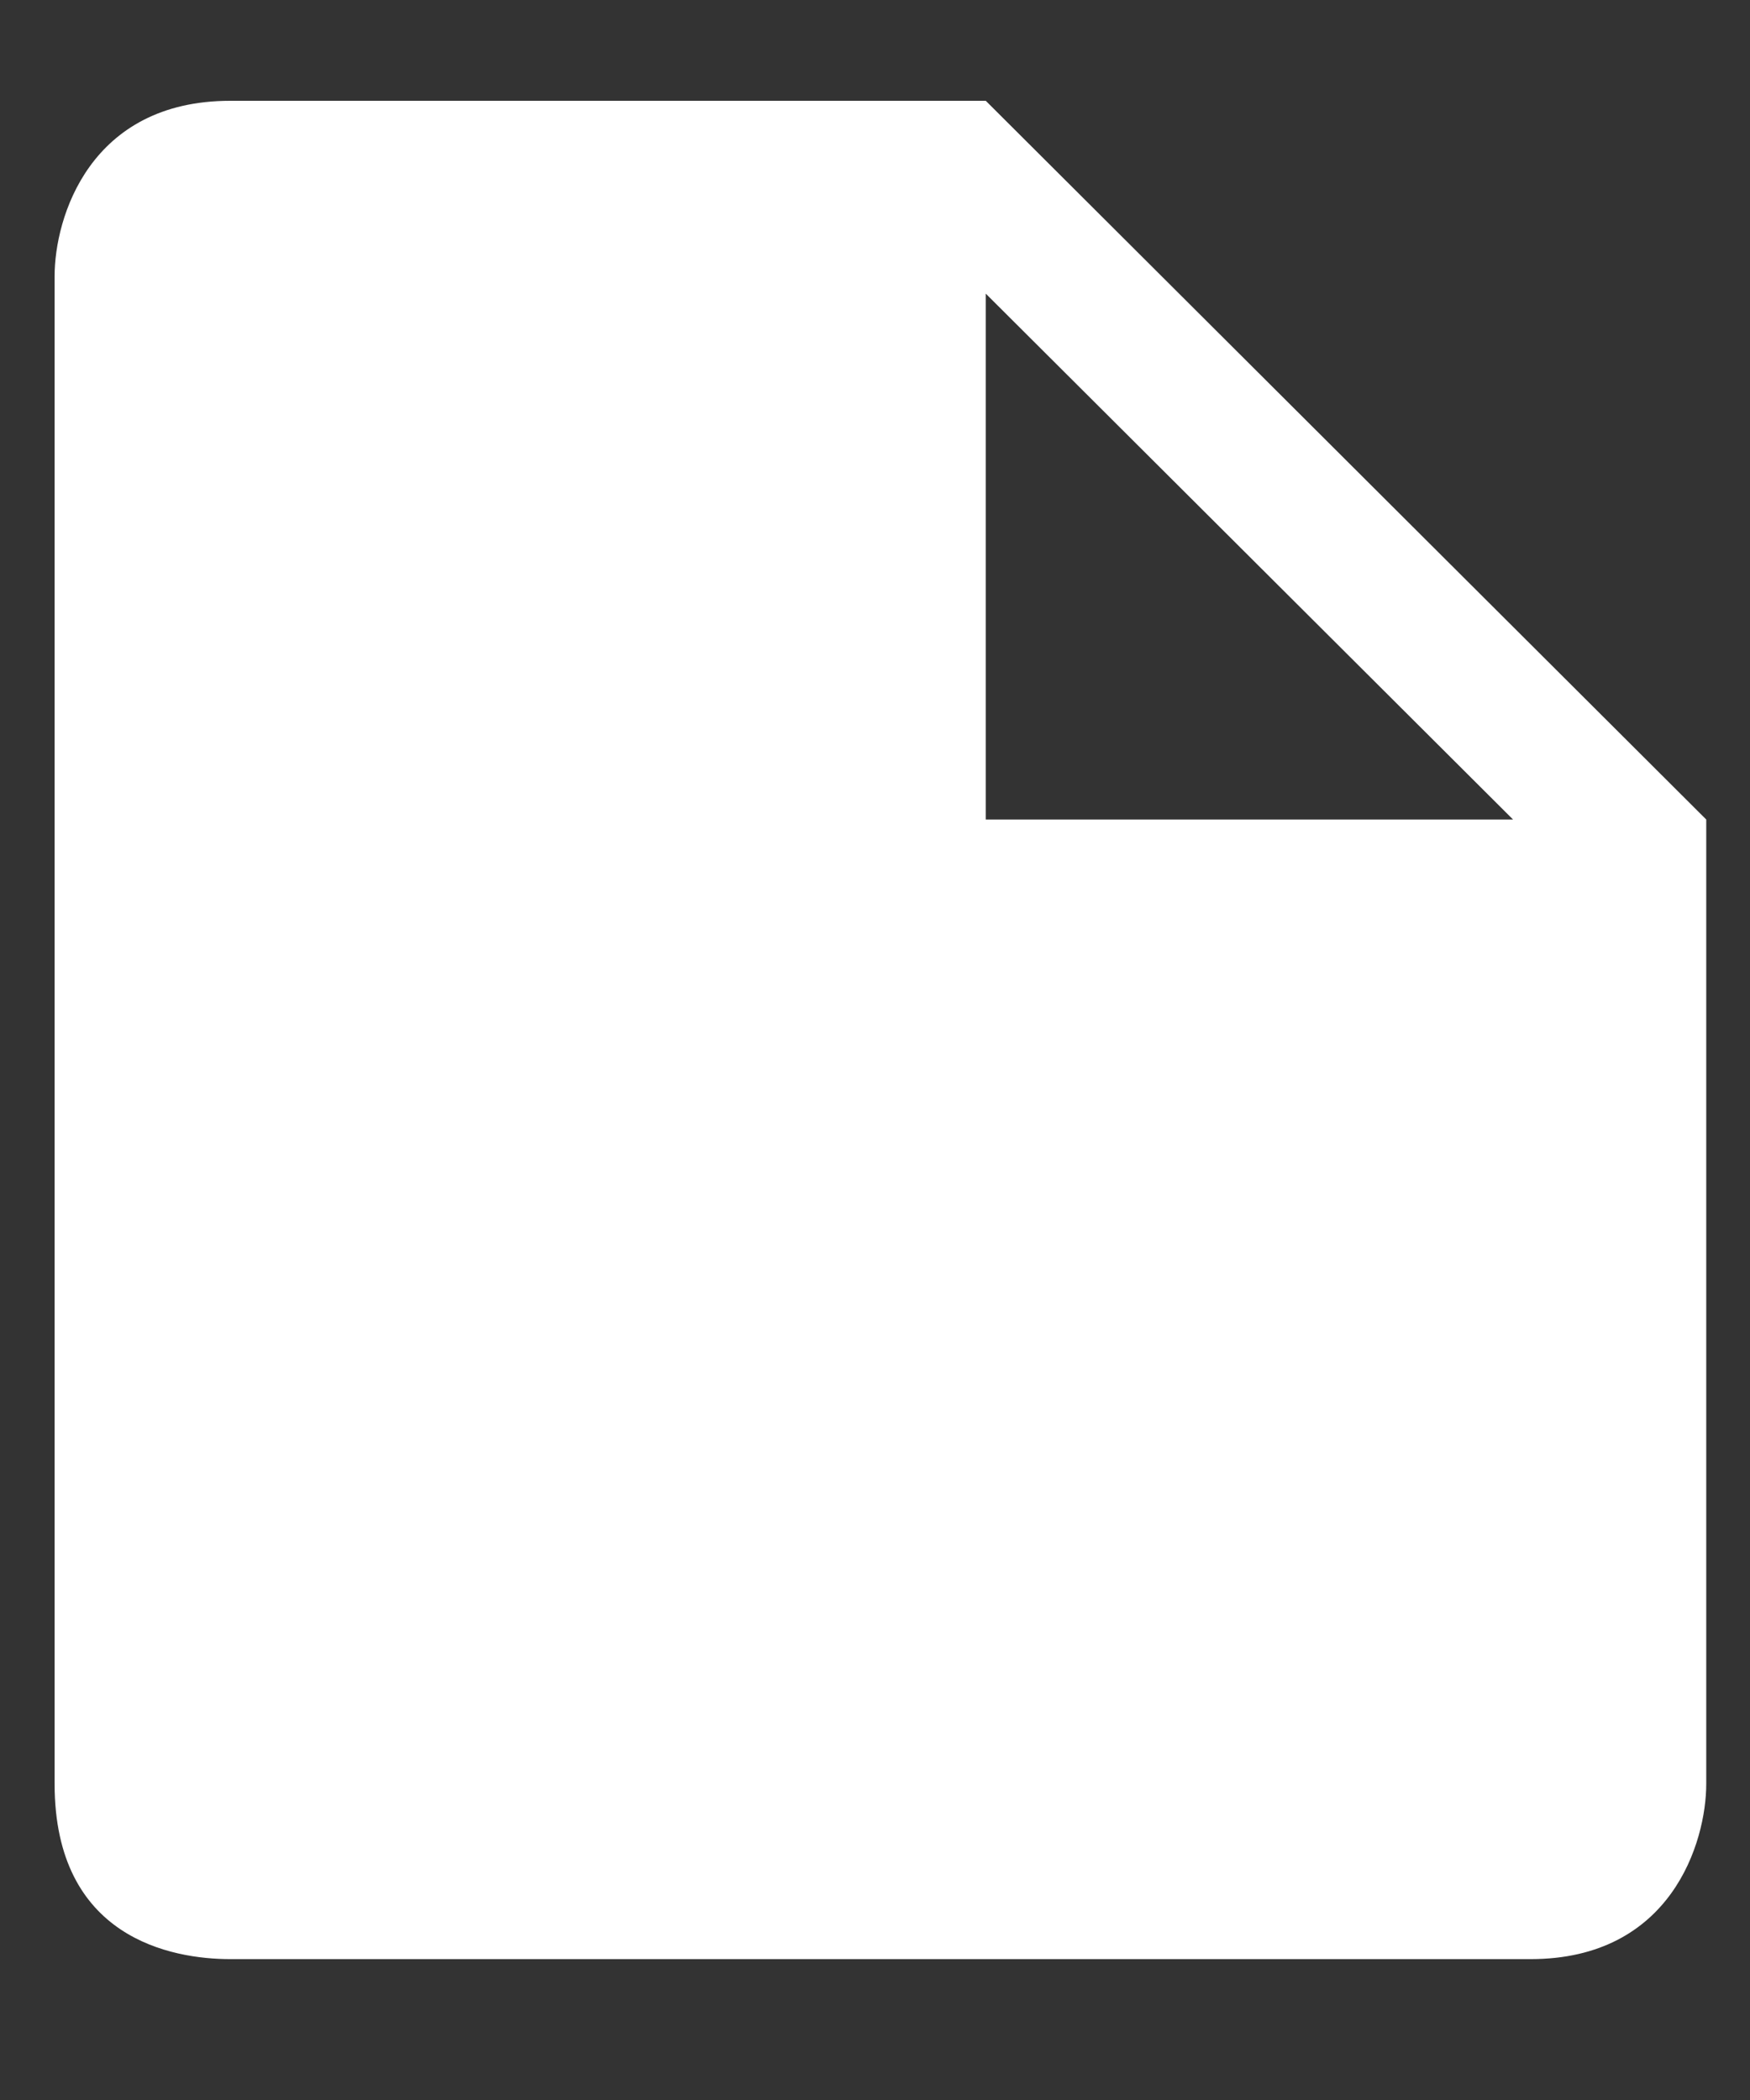 <svg width="10" height="12" viewBox="0 0 10 12" fill="none" xmlns="http://www.w3.org/2000/svg">
<rect x="0" y="0" width="10" height="12" fill="#333333" stroke="none"/>
<path fill-rule="evenodd" clip-rule="evenodd" d="M1.316 11.195C0.981 11.195 0.312 11.075 0.312 10.193V1.578C0.312 1.244 0.512 0.576 1.316 0.576H5.633L9.75 4.683V10.193C9.75 10.527 9.55 11.195 8.746 11.195H1.316ZM8.646 4.683H5.633V1.678L8.646 4.683Z" fill="white"/>
</svg>
